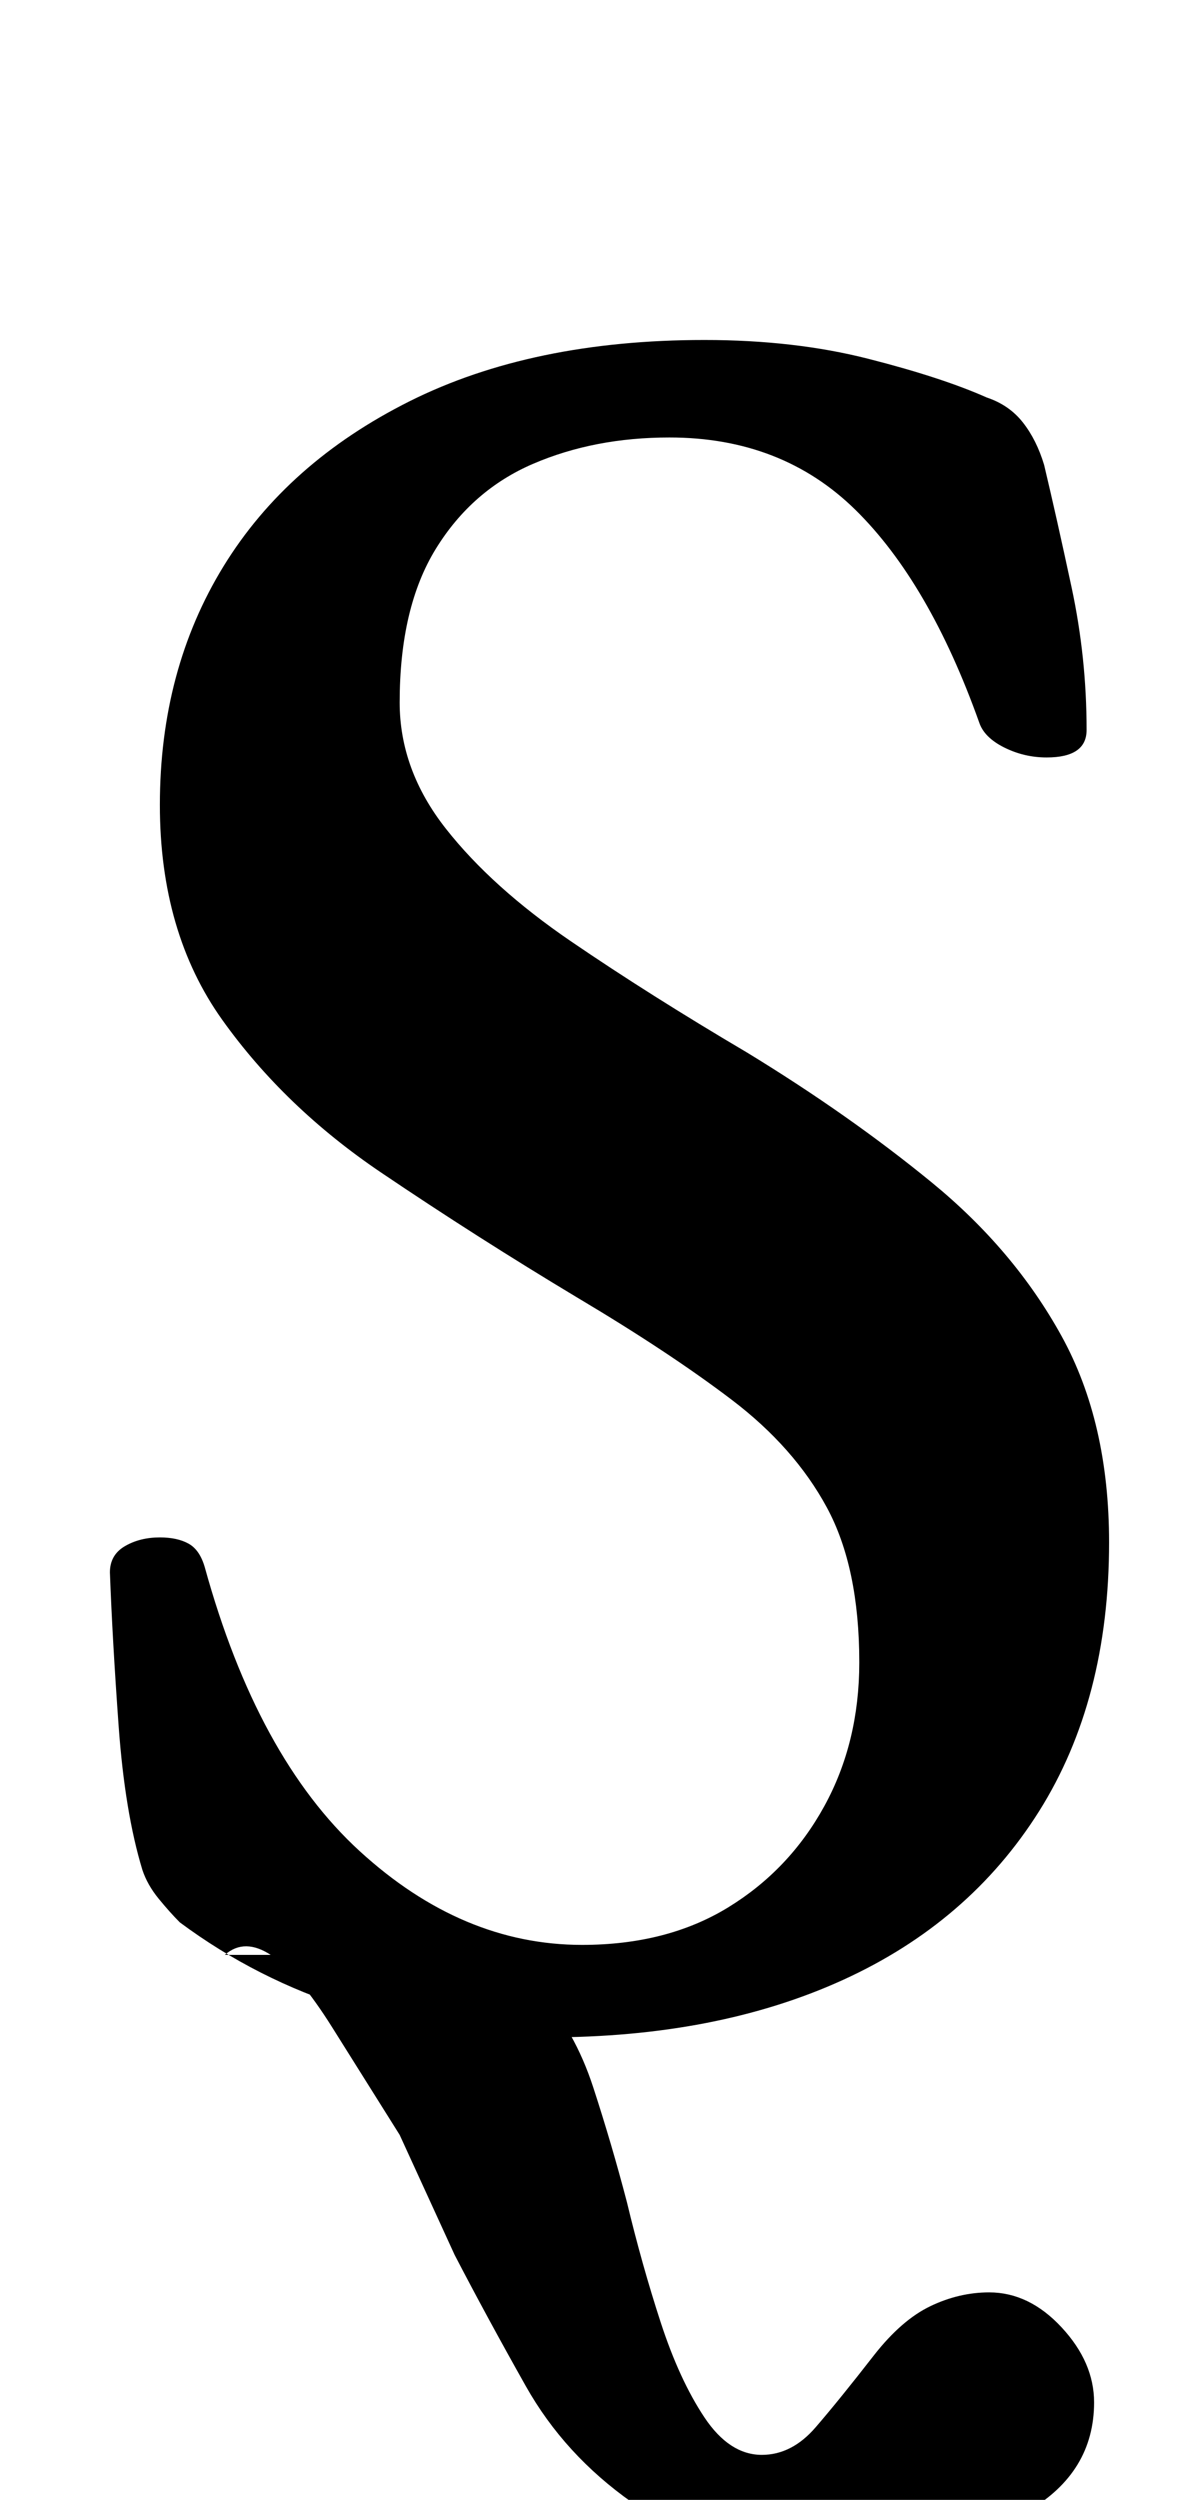 <?xml version="1.0" standalone="no"?>
<!DOCTYPE svg PUBLIC "-//W3C//DTD SVG 1.1//EN" "http://www.w3.org/Graphics/SVG/1.1/DTD/svg11.dtd" >
<svg xmlns="http://www.w3.org/2000/svg" xmlns:xlink="http://www.w3.org/1999/xlink" version="1.1" viewBox="-10 0 482 1000">
  <g transform="matrix(1 0 0 -1 0 800)">
   <path fill="currentColor"
d="M314 -220q-44 0 -71 19t-42.5 46.5t-28.5 52.5l-22 48t-27 43t-43 29h86q26 0 40 -15t21.5 -38t13.5 -46q6 -25 13.5 -48t17.5 -38t23 -15q12 0 21.5 11t23.5 29q11 14 22.5 19.5t23.5 5.5q16 0 29 -14t13 -30q0 -28 -26.5 -43.5t-87.5 -15.5zM209 -15q-42 0 -79 11.5
t-68 34.5q-4 4 -8.5 9.5t-6.5 11.5q-7 23 -9.5 57.5t-3.5 61.5q0 7 6 10.5t14 3.5q7 0 11.5 -2.5t6.5 -9.5q21 -76 62 -113.5t89 -37.5q34 0 58.5 15t38.5 40.5t14 57.5q0 38 -13 62t-38 43t-62 41q-40 24 -78.5 50t-63.5 61t-25 86q0 54 25.5 95.5t74.5 66t118 24.5
q36 0 65.5 -7.5t47.5 -15.5q9 -3 14.5 -10t8.5 -17q5 -21 11 -49t6 -57q0 -11 -16 -11q-9 0 -17 4t-10 10q-20 56 -49.5 85t-74.5 29q-30 0 -54.5 -10.5t-39 -34t-14.5 -61.5q0 -27 18.5 -50.5t50 -45t70.5 -44.5q41 -25 74 -52t52 -61.5t19 -82.5q0 -63 -28 -107.5
t-78.5 -67.5t-118.5 -23z" />
  </g>

</svg>
